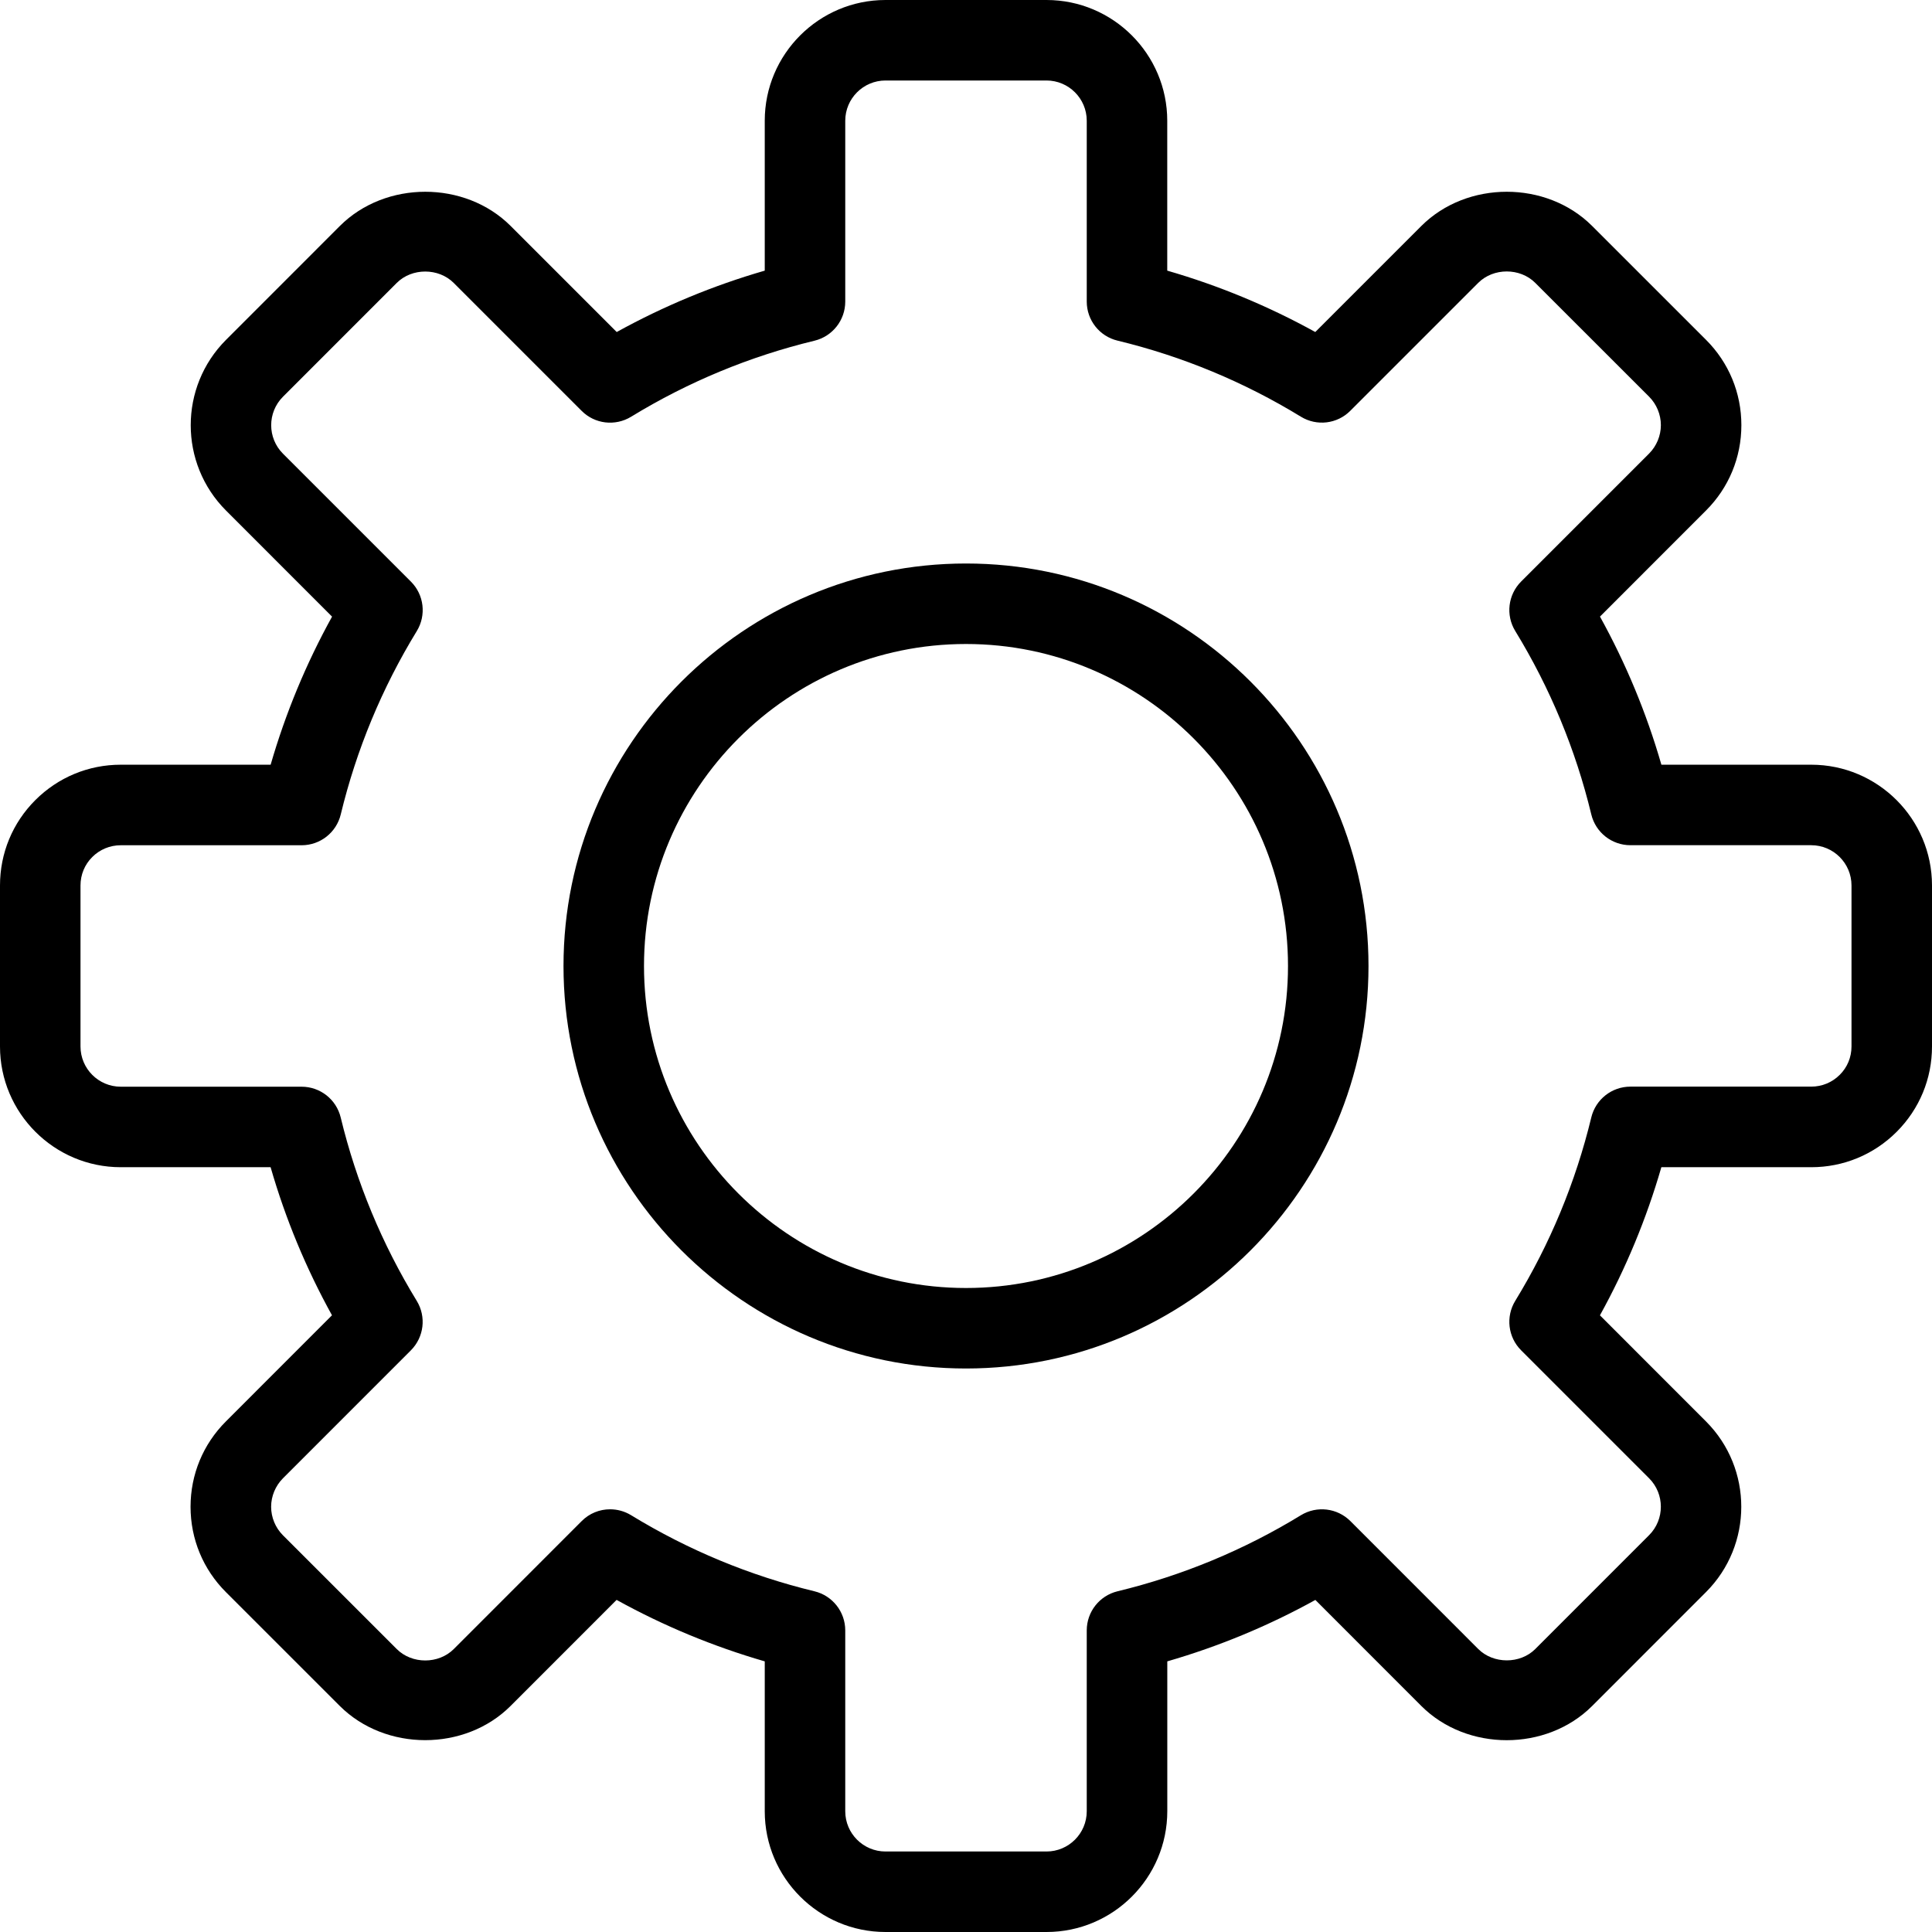 <?xml version="1.0" ?><!DOCTYPE svg  PUBLIC '-//W3C//DTD SVG 1.1//EN'  'http://www.w3.org/Graphics/SVG/1.1/DTD/svg11.dtd'><svg enable-background="new 0 0 48 48" height="48px" version="1.1" viewBox="0 0 48 48" fill="#000000" width="48px" xml:space="preserve" xmlns="http://www.w3.org/2000/svg" xmlns:xlink="http://www.w3.org/1999/xlink"><g id="Expanded"><g><g><path d="M26,48h-4c-1.654,0-3-1.346-3-3v-3.724c-1.28-0.37-2.512-0.881-3.681-1.527l-2.634,2.635     c-1.134,1.134-3.109,1.132-4.243,0l-2.829-2.828c-0.567-0.566-0.879-1.32-0.879-2.121s0.312-1.555,0.879-2.121l2.635-2.636     c-0.645-1.166-1.156-2.398-1.525-3.679H3c-1.654,0-3-1.346-3-3v-4c0-0.802,0.312-1.555,0.878-2.121     c0.567-0.566,1.32-0.879,2.122-0.879h3.724c0.37-1.278,0.88-2.511,1.526-3.679l-2.634-2.635c-1.17-1.17-1.17-3.072,0-4.242     l2.828-2.829c1.133-1.132,3.109-1.134,4.243,0l2.635,2.635C16.49,7.604,17.722,7.093,19,6.724V3c0-1.654,1.346-3,3-3h4     c1.654,0,3,1.346,3,3v3.724c1.28,0.37,2.512,0.881,3.678,1.525l2.635-2.635c1.134-1.132,3.109-1.134,4.243,0l2.829,2.828     c0.567,0.566,0.879,1.32,0.879,2.121s-0.312,1.555-0.879,2.121l-2.634,2.635c0.646,1.168,1.157,2.4,1.526,3.68H45     c1.654,0,3,1.346,3,3v4c0,0.802-0.312,1.555-0.878,2.121s-1.32,0.879-2.122,0.879h-3.724c-0.37,1.28-0.881,2.513-1.526,3.68     l2.634,2.635c1.17,1.17,1.17,3.072,0,4.242l-2.828,2.829c-1.134,1.133-3.109,1.133-4.243,0L32.68,39.75     c-1.168,0.646-2.401,1.156-3.679,1.526V45C29,46.654,27.655,48,26,48z M15.157,37.498c0.179,0,0.36,0.048,0.521,0.146     c1.416,0.866,2.949,1.502,4.557,1.891C20.684,39.644,21,40.045,21,40.507V45c0,0.552,0.449,1,1,1h4c0.551,0,1-0.448,1-1v-4.493     c0-0.462,0.316-0.863,0.765-0.972c1.606-0.389,3.139-1.023,4.556-1.89c0.396-0.241,0.902-0.18,1.229,0.146l3.178,3.179     c0.375,0.374,1.039,0.376,1.415,0l2.828-2.829c0.39-0.39,0.39-1.024,0-1.414l-3.179-3.179c-0.327-0.326-0.387-0.835-0.146-1.229     c0.865-1.414,1.5-2.947,1.889-4.556c0.108-0.449,0.51-0.766,0.972-0.766H45c0.267,0,0.519-0.104,0.708-0.293     C45.896,26.518,46,26.267,46,25.999v-4c0-0.552-0.449-1-1-1h-4.493c-0.462,0-0.864-0.316-0.972-0.766     c-0.388-1.607-1.023-3.14-1.889-4.556c-0.241-0.394-0.181-0.901,0.146-1.229l3.179-3.179c0.186-0.187,0.293-0.444,0.293-0.707     s-0.107-0.521-0.293-0.707l-2.829-2.828c-0.378-0.377-1.037-0.377-1.415,0l-3.179,3.179c-0.326,0.328-0.833,0.389-1.229,0.146     c-1.413-0.864-2.945-1.5-4.554-1.889C27.317,8.356,27,7.955,27,7.493V3c0-0.552-0.449-1-1-1h-4c-0.551,0-1,0.448-1,1v4.493     c0,0.462-0.316,0.863-0.765,0.972c-1.606,0.388-3.139,1.023-4.556,1.889c-0.395,0.241-0.902,0.181-1.228-0.146l-3.179-3.179     c-0.378-0.377-1.037-0.377-1.415,0L7.03,9.857c-0.39,0.39-0.39,1.024,0,1.414l3.179,3.179c0.327,0.326,0.387,0.835,0.146,1.229     c-0.866,1.416-1.501,2.949-1.889,4.555c-0.108,0.449-0.51,0.766-0.972,0.766H3c-0.267,0-0.519,0.104-0.708,0.293     C2.104,21.48,2,21.731,2,21.999v4c0,0.552,0.449,1,1,1h4.493c0.462,0,0.864,0.316,0.972,0.766     c0.389,1.608,1.024,3.141,1.889,4.555c0.241,0.394,0.181,0.901-0.146,1.229l-3.179,3.18c-0.186,0.187-0.293,0.444-0.293,0.707     s0.107,0.521,0.293,0.707l2.829,2.828c0.377,0.377,1.037,0.377,1.415,0l3.178-3.179C14.643,37.598,14.898,37.498,15.157,37.498z"/></g><g><path d="M24,34c-5.514,0-10-4.486-10-10s4.486-10,10-10s10,4.486,10,10S29.515,34,24,34z M24,16c-4.411,0-8,3.589-8,8     s3.589,8,8,8s8-3.589,8-8S28.412,16,24,16z"/></g></g></g></svg>